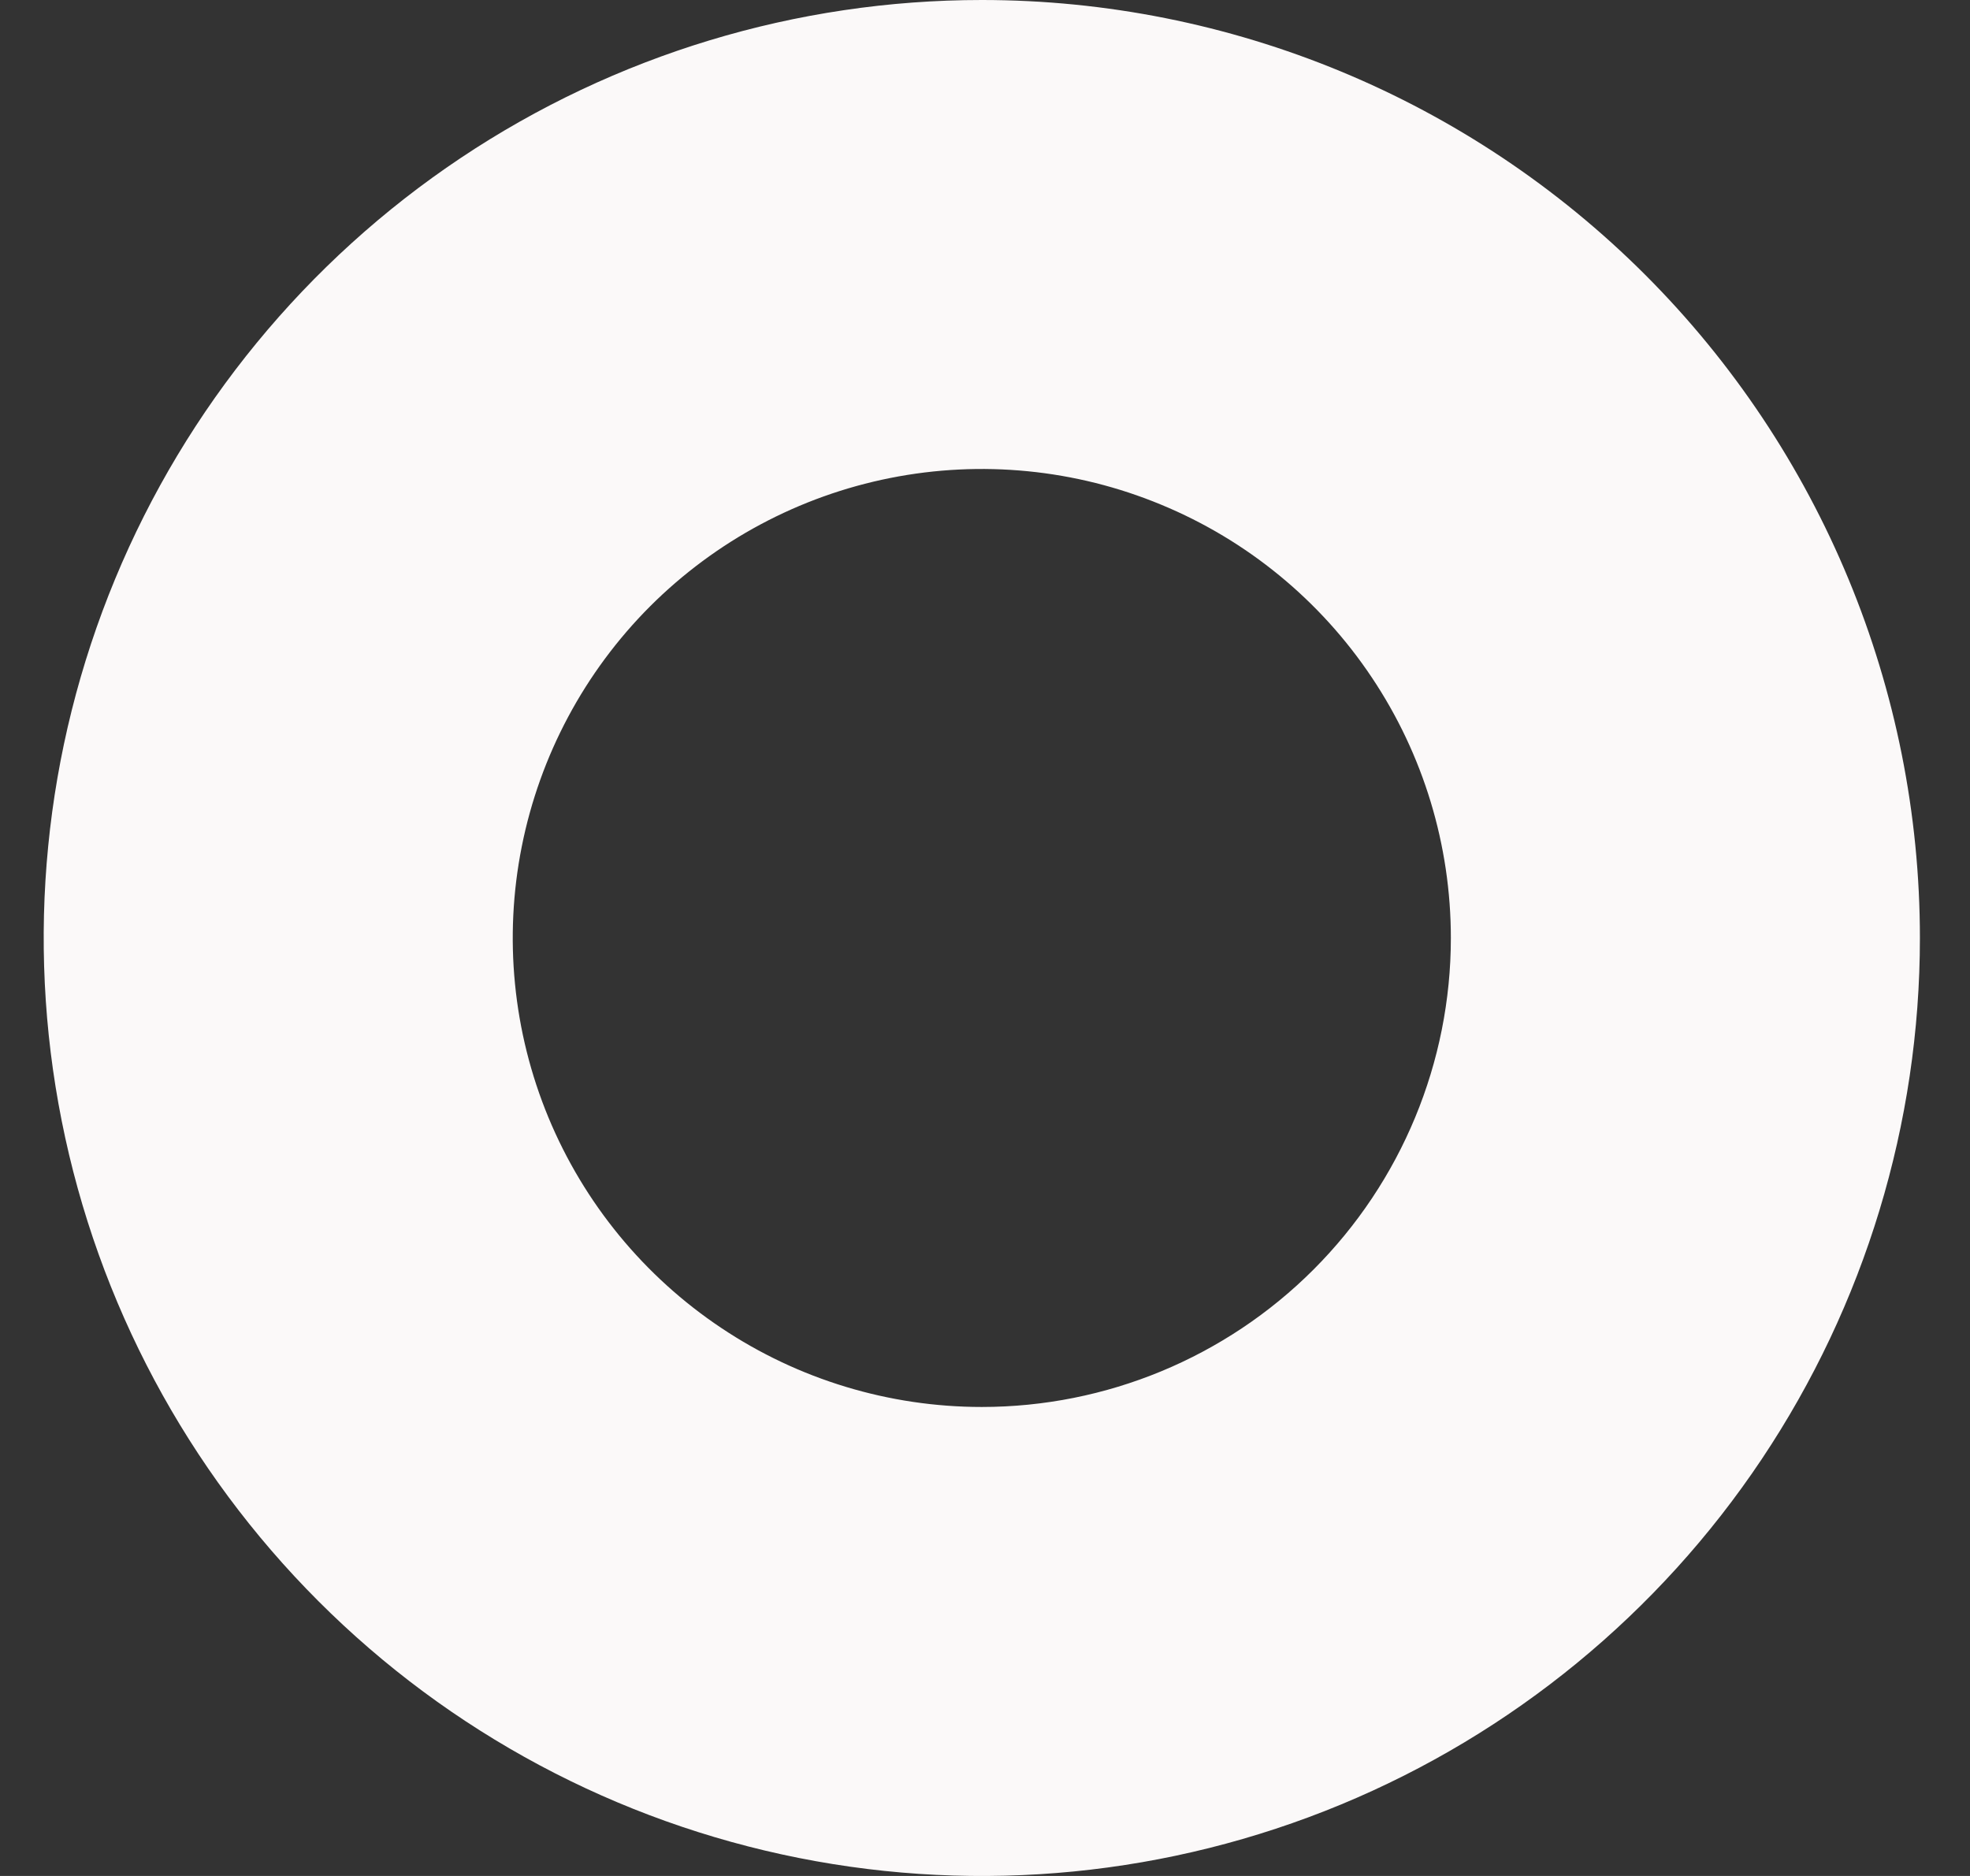 <svg width="21" height="20" viewBox="0 0 21 20" fill="none" xmlns="http://www.w3.org/2000/svg">
<rect x="0" y="0" width="21" height="20" fill="#333333" stroke="none"/>
<path d="M10.466 0C8.488 0 6.555 0.586 4.91 1.685C3.266 2.784 1.984 4.346 1.227 6.173C0.47 8 0.272 10.011 0.658 11.951C1.044 13.891 1.996 15.672 3.395 17.071C4.793 18.47 6.575 19.422 8.515 19.808C10.455 20.194 12.465 19.996 14.293 19.239C16.12 18.482 17.682 17.2 18.78 15.556C19.879 13.911 20.466 11.978 20.466 10C20.466 7.348 19.412 4.804 17.537 2.929C15.662 1.054 13.118 0 10.466 0ZM10.466 15C9.477 15 8.51 14.707 7.688 14.157C6.866 13.608 6.225 12.827 5.846 11.913C5.468 11 5.369 9.994 5.562 9.025C5.755 8.055 6.231 7.164 6.93 6.464C7.63 5.765 8.52 5.289 9.49 5.096C10.46 4.903 11.466 5.002 12.379 5.381C13.293 5.759 14.074 6.4 14.623 7.222C15.173 8.044 15.466 9.011 15.466 10C15.466 11.326 14.939 12.598 14.001 13.536C13.064 14.473 11.792 15 10.466 15Z" fill="#FBF9F9"/>
</svg>
